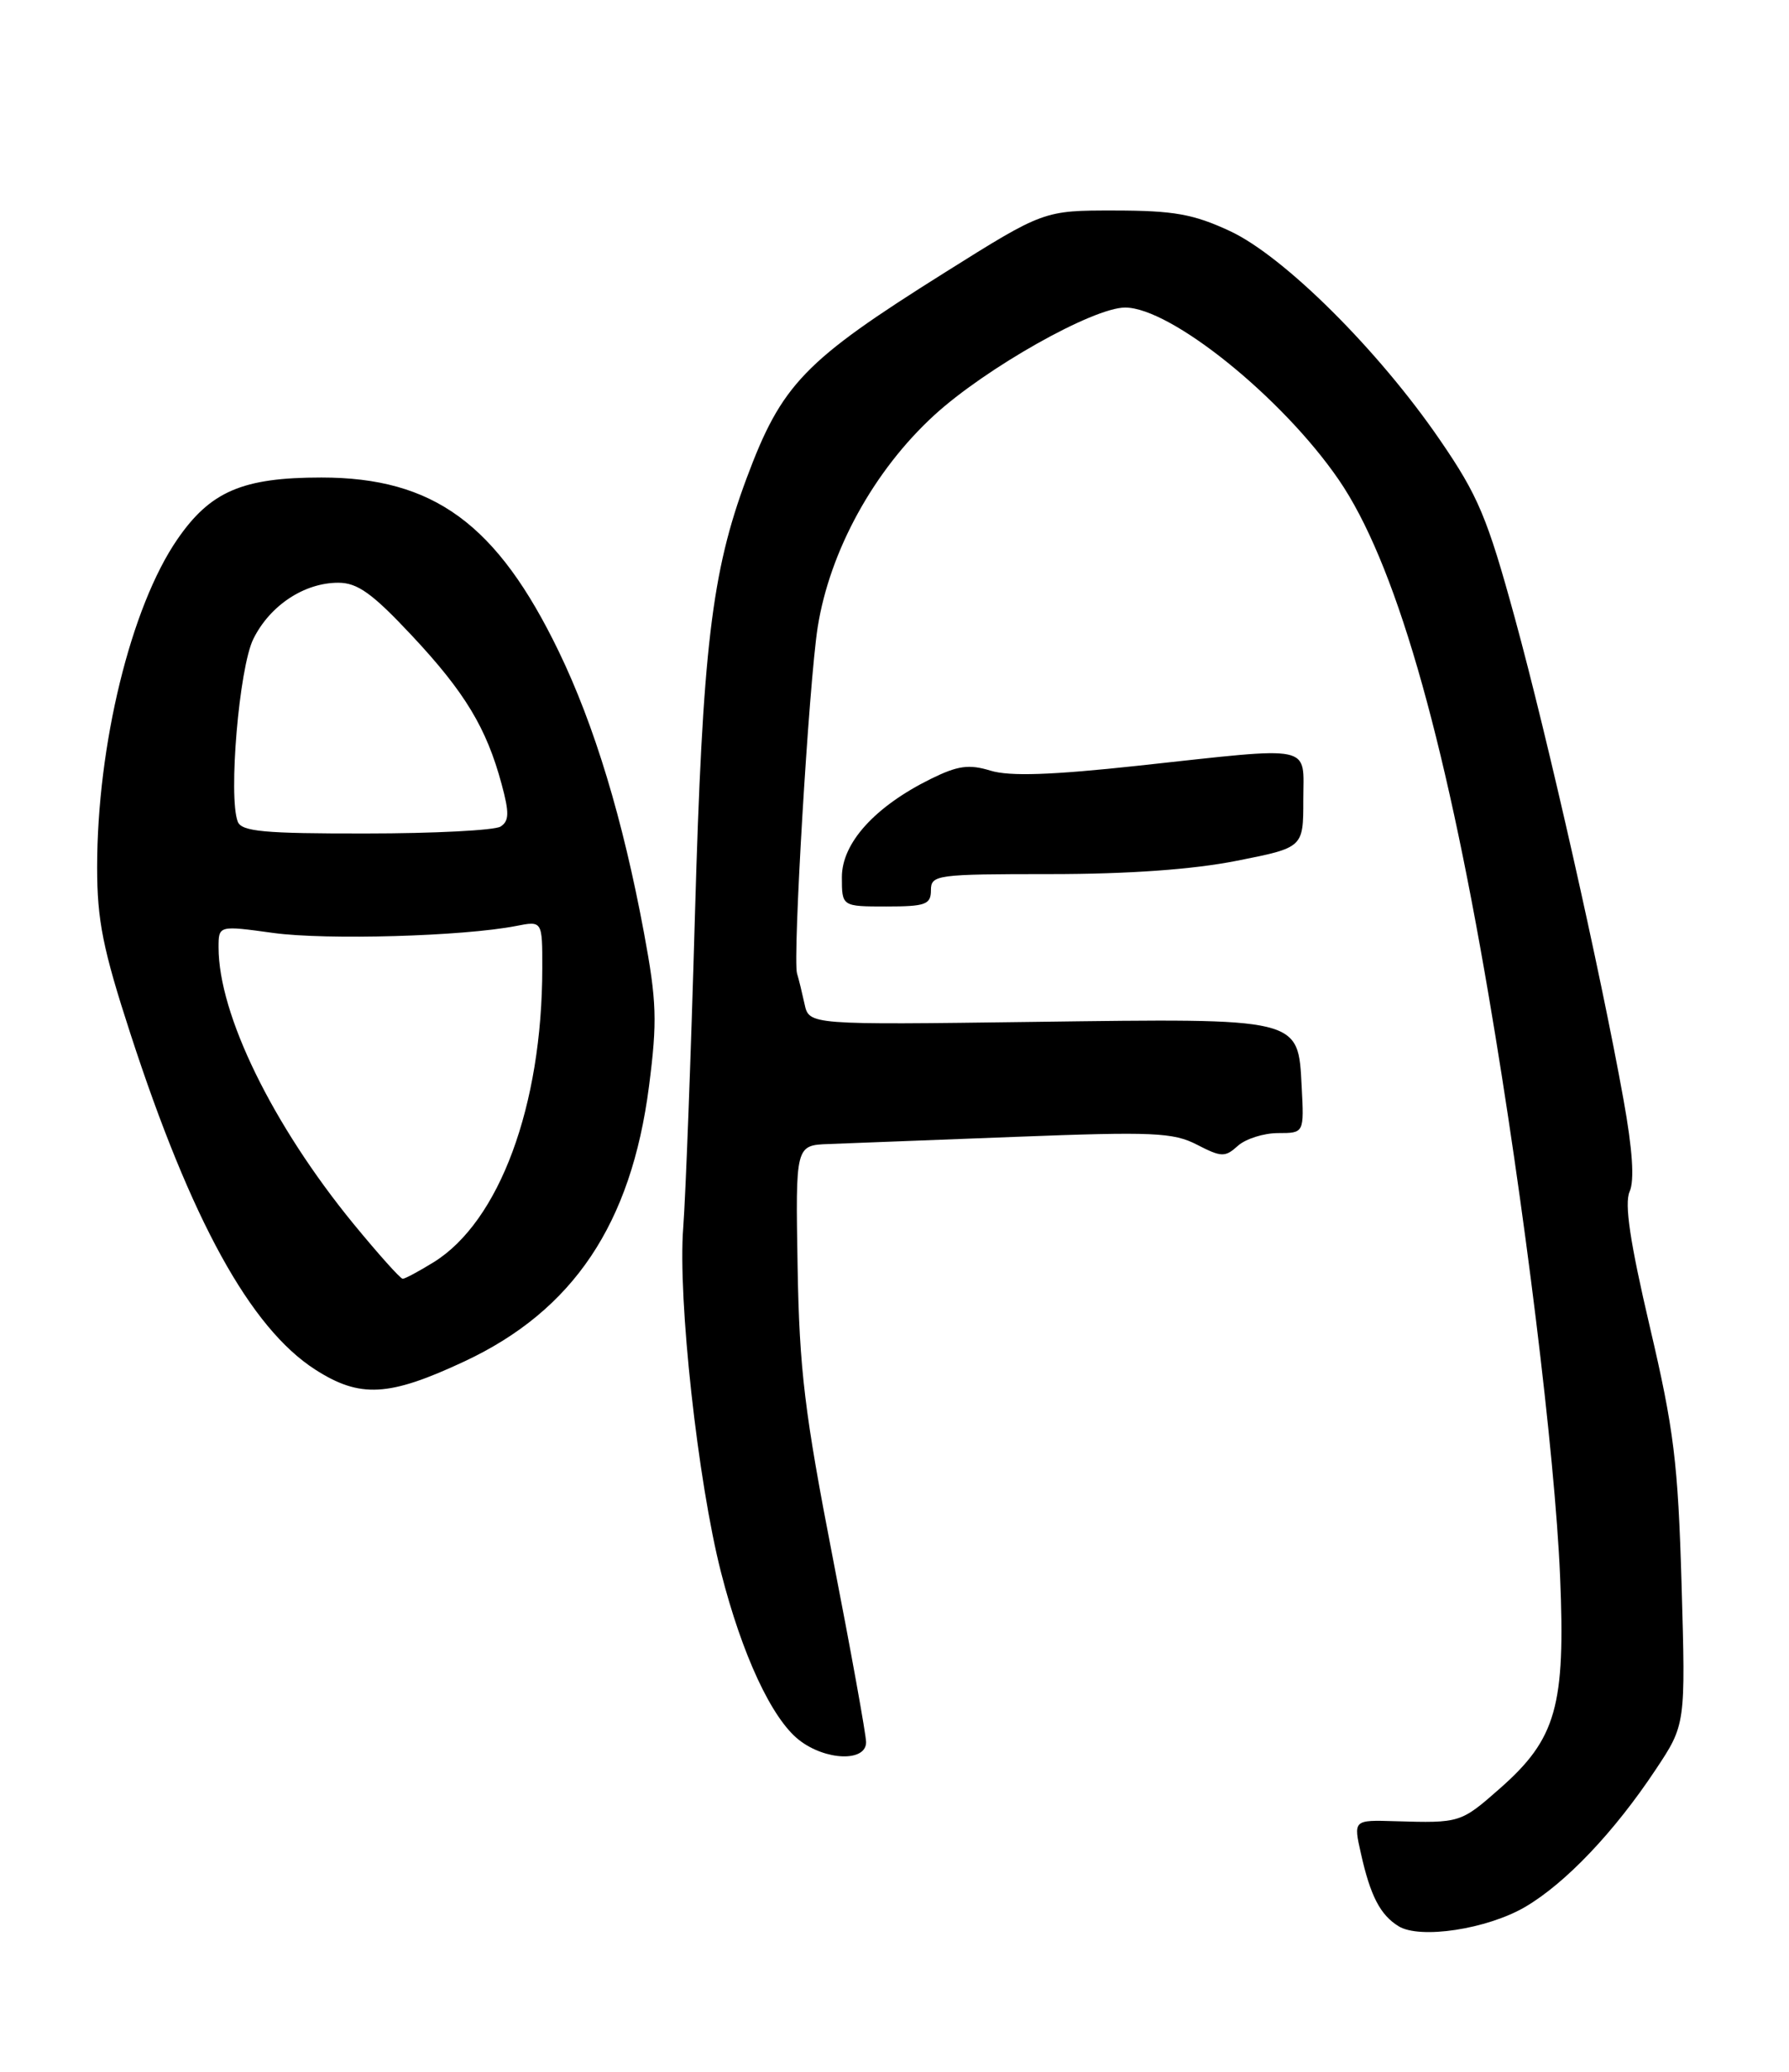 <?xml version="1.0" encoding="UTF-8" standalone="no"?>
<!DOCTYPE svg PUBLIC "-//W3C//DTD SVG 1.1//EN" "http://www.w3.org/Graphics/SVG/1.1/DTD/svg11.dtd" >
<svg xmlns="http://www.w3.org/2000/svg" xmlns:xlink="http://www.w3.org/1999/xlink" version="1.1" viewBox="0 0 221 256">
 <g >
 <path fill="currentColor"
d=" M 188.41 235.61 C 193.40 232.68 199.41 226.36 204.52 218.66 C 208.23 213.08 208.23 213.08 207.73 195.79 C 207.29 180.70 206.79 176.64 203.80 163.90 C 201.36 153.48 200.65 148.71 201.31 147.23 C 201.93 145.85 201.67 142.03 200.55 135.83 C 197.71 120.04 191.20 91.22 187.13 76.35 C 183.73 63.93 182.60 61.24 177.88 54.36 C 170.26 43.24 158.61 31.66 151.94 28.55 C 147.43 26.45 145.00 26.02 137.72 26.01 C 128.94 26.00 128.94 26.00 116.72 33.67 C 99.30 44.61 96.57 47.44 92.22 59.12 C 87.90 70.71 86.79 80.12 85.85 113.00 C 85.36 130.32 84.70 147.74 84.40 151.70 C 83.72 160.45 86.19 183.01 89.07 194.27 C 91.67 204.46 95.33 212.33 98.70 214.98 C 101.97 217.55 107.01 217.72 106.99 215.25 C 106.98 214.29 105.13 204.05 102.88 192.50 C 99.40 174.60 98.75 169.29 98.53 156.50 C 98.27 141.50 98.27 141.50 102.39 141.35 C 104.65 141.27 115.07 140.87 125.54 140.46 C 142.45 139.81 144.95 139.92 147.88 141.44 C 150.89 142.99 151.34 143.00 152.92 141.57 C 153.88 140.71 156.11 140.00 157.88 140.00 C 161.10 140.00 161.10 140.00 160.80 134.27 C 160.35 125.70 160.85 125.82 127.72 126.26 C 99.95 126.63 99.95 126.63 99.39 124.06 C 99.08 122.65 98.67 120.95 98.46 120.28 C 97.90 118.45 99.93 84.37 101.01 77.50 C 102.50 68.07 107.95 58.14 115.39 51.32 C 121.76 45.48 135.02 38.00 138.99 38.00 C 144.62 38.00 158.38 49.09 165.36 59.25 C 172.24 69.26 178.32 90.17 183.92 123.13 C 188.29 148.78 192.09 179.71 192.72 194.74 C 193.40 210.81 192.26 214.84 185.28 220.98 C 180.45 225.23 180.38 225.26 172.34 225.02 C 167.18 224.86 167.18 224.86 168.13 229.06 C 169.29 234.25 170.51 236.60 172.76 237.99 C 175.41 239.63 183.70 238.36 188.41 235.61 Z  M 57.37 168.21 C 70.81 161.92 77.97 151.25 80.17 134.24 C 81.21 126.15 81.13 123.75 79.55 115.24 C 76.93 101.16 73.44 89.63 69.03 80.50 C 61.41 64.74 53.58 59.00 39.70 59.00 C 29.96 59.00 25.98 60.71 21.90 66.65 C 16.17 74.98 12.00 92.04 12.00 107.17 C 12.00 113.73 12.71 117.26 16.12 127.75 C 23.61 150.77 30.93 164.07 38.94 169.22 C 44.48 172.77 48.03 172.58 57.37 168.21 Z  M 115.00 110.00 C 115.00 108.09 115.67 108.00 129.75 108.00 C 139.39 108.00 147.36 107.43 152.75 106.36 C 161.00 104.73 161.00 104.73 161.00 98.86 C 161.00 91.88 162.65 92.22 140.58 94.61 C 129.87 95.77 124.72 95.94 122.37 95.22 C 119.69 94.40 118.32 94.59 114.96 96.25 C 108.07 99.66 104.00 104.16 104.00 108.37 C 104.00 112.00 104.00 112.00 109.50 112.00 C 114.33 112.00 115.00 111.76 115.00 110.00 Z  M 43.65 151.19 C 33.66 138.97 27.00 125.33 27.00 117.07 C 27.00 114.34 27.00 114.34 33.75 115.27 C 40.32 116.17 57.20 115.69 63.75 114.41 C 67.00 113.77 67.00 113.77 66.99 119.64 C 66.98 136.62 61.68 150.94 53.56 155.96 C 51.75 157.08 50.03 158.00 49.75 158.00 C 49.46 158.00 46.72 154.93 43.65 151.19 Z  M 29.37 101.52 C 28.19 98.44 29.54 82.52 31.29 78.96 C 33.33 74.82 37.57 72.00 41.79 72.00 C 44.17 72.00 46.00 73.32 50.88 78.53 C 57.44 85.54 60.10 89.95 61.97 96.90 C 62.93 100.44 62.90 101.45 61.83 102.13 C 61.10 102.59 53.62 102.98 45.22 102.98 C 32.63 103.00 29.84 102.74 29.37 101.52 Z "/>
</g>
</svg>